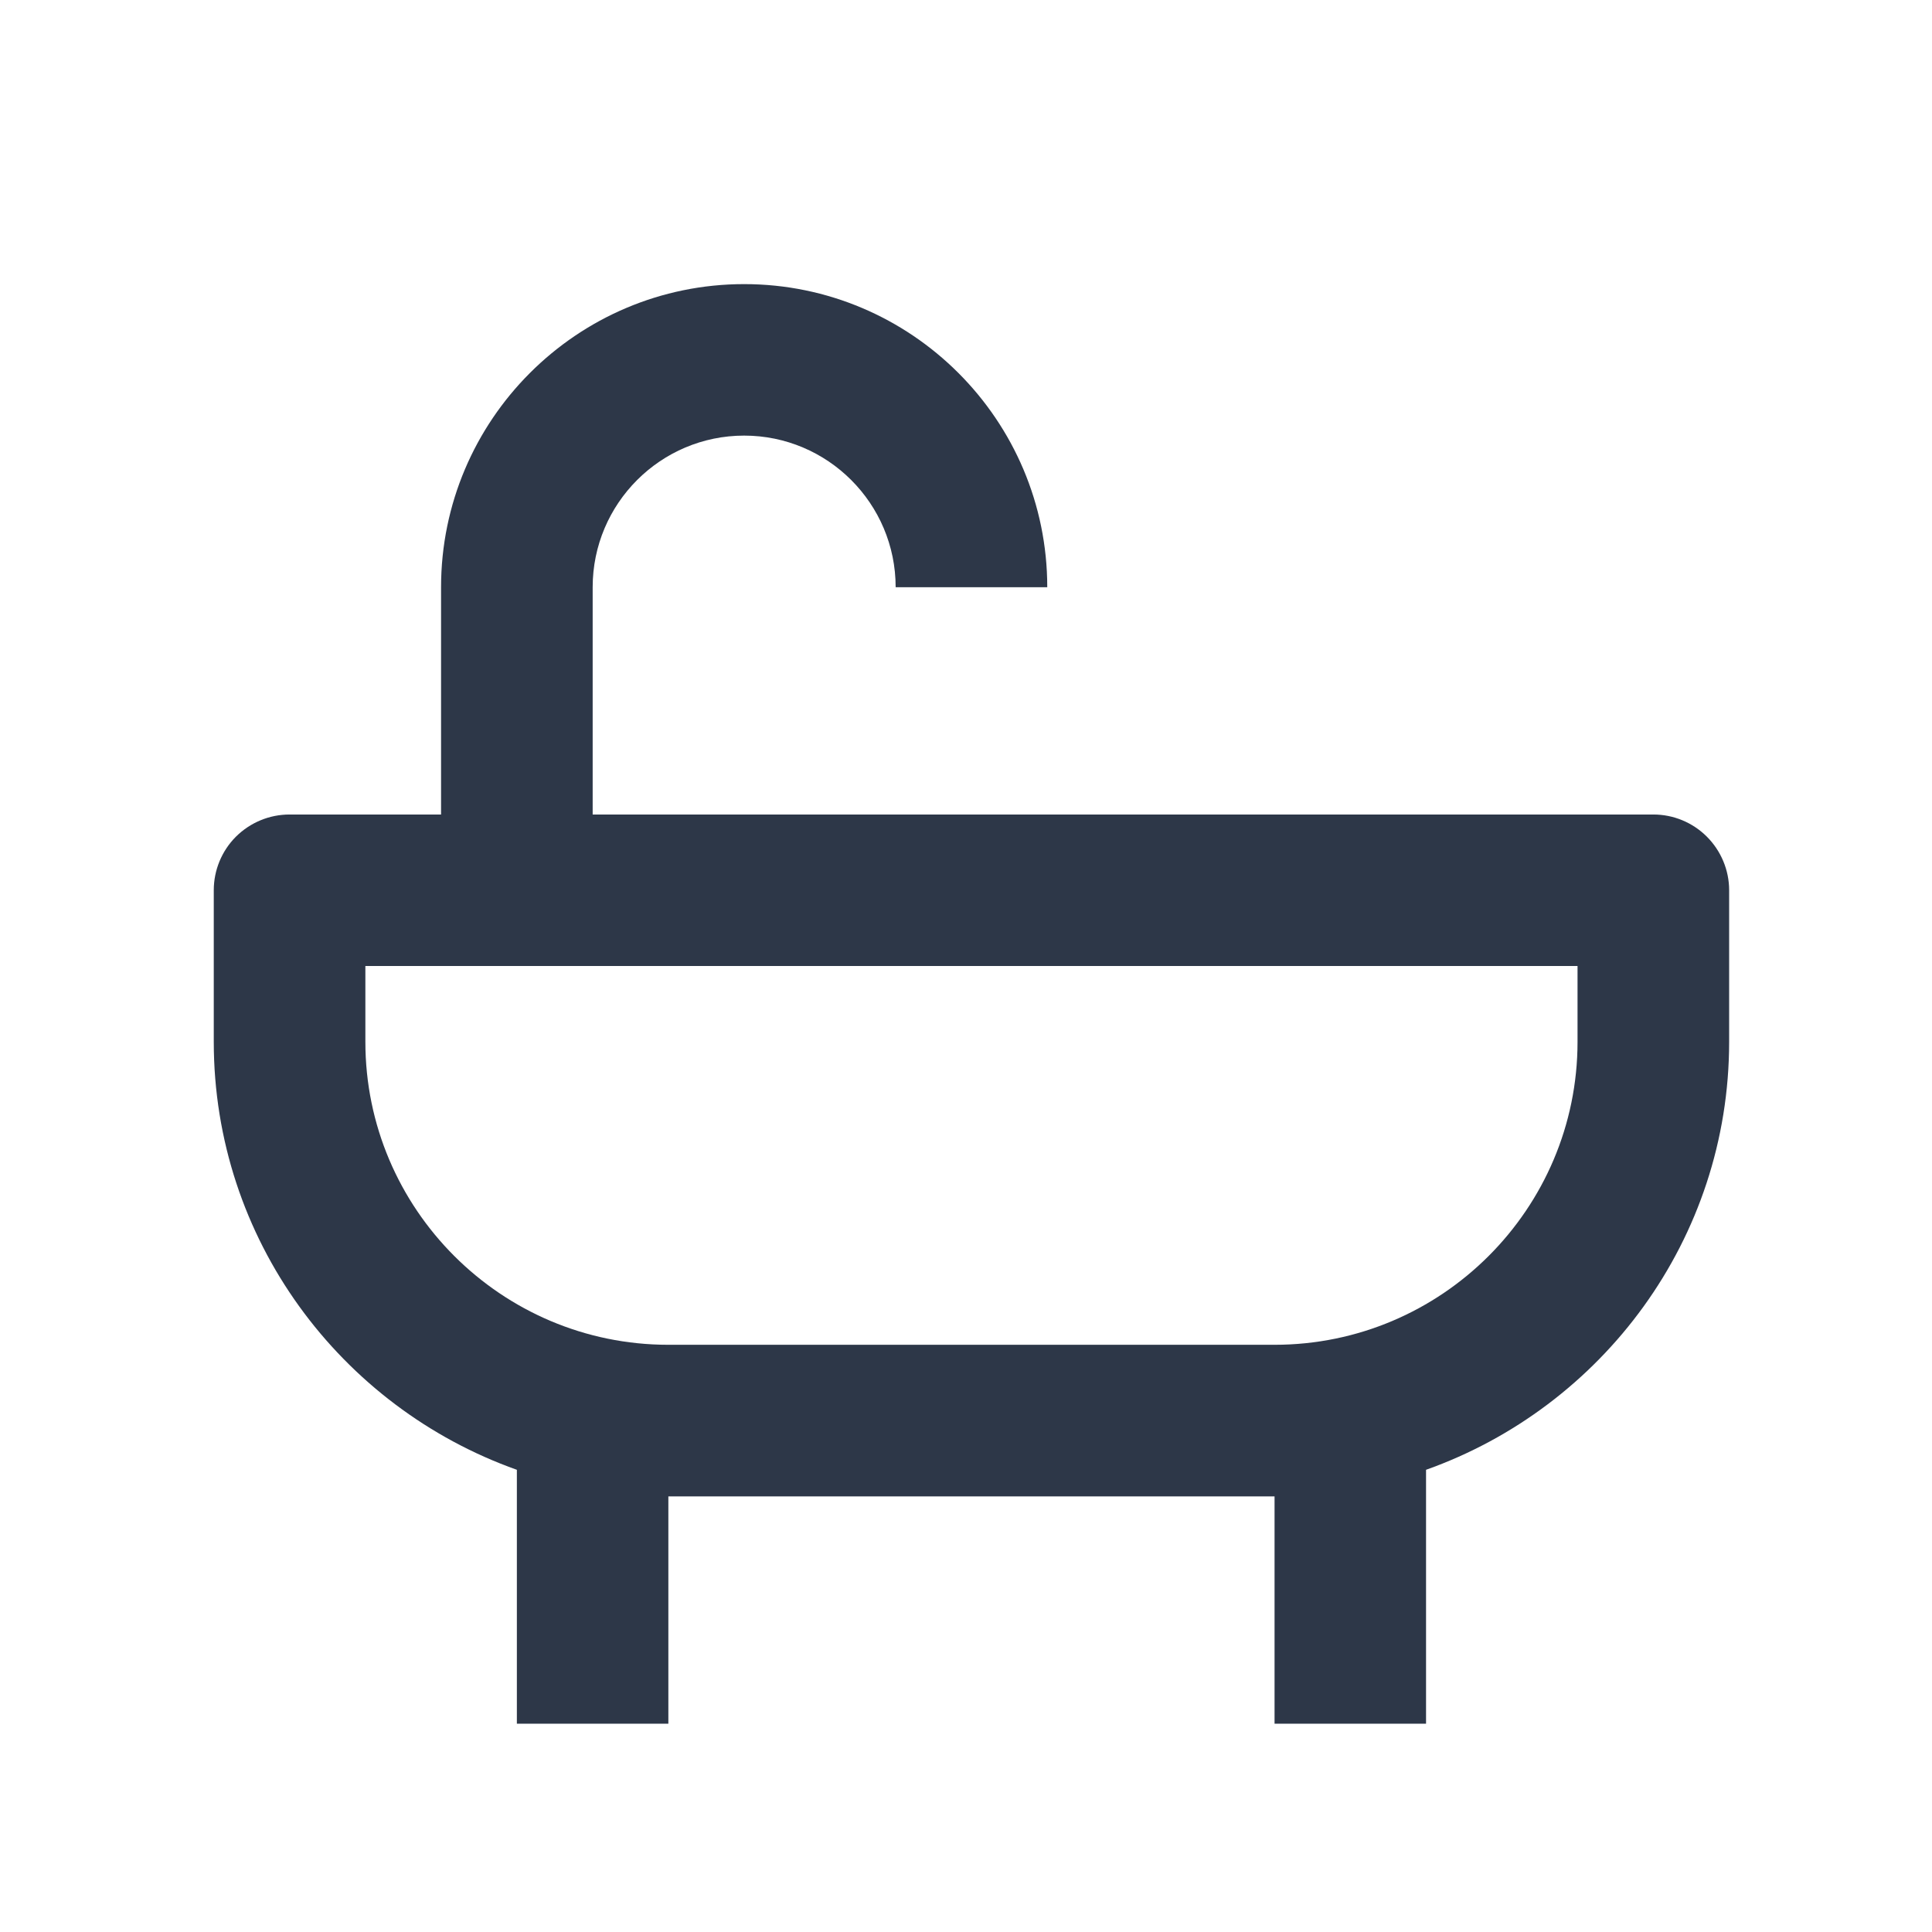 <svg width="17" height="17" viewBox="0 0 17 17" fill="none" xmlns="http://www.w3.org/2000/svg">
<path d="M14.548 7.167H5.215V5.167C5.215 4.431 5.813 3.833 6.548 3.833C7.283 3.833 7.881 4.431 7.881 5.167H9.215C9.215 3.696 8.019 2.5 6.548 2.5C5.077 2.5 3.881 3.696 3.881 5.167V7.167H2.548C2.371 7.167 2.202 7.237 2.076 7.362C1.951 7.487 1.881 7.657 1.881 7.833V9.167C1.881 10.904 2.997 12.382 4.548 12.933V15.167H5.881V13.167H11.215V15.167H12.548V12.933C14.099 12.382 15.215 10.904 15.215 9.167V7.833C15.215 7.657 15.144 7.487 15.019 7.362C14.894 7.237 14.725 7.167 14.548 7.167ZM13.881 9.167C13.881 10.637 12.685 11.833 11.215 11.833H5.881C4.411 11.833 3.215 10.637 3.215 9.167V8.5H13.881V9.167Z" fill="#2D3748"/>
</svg>
